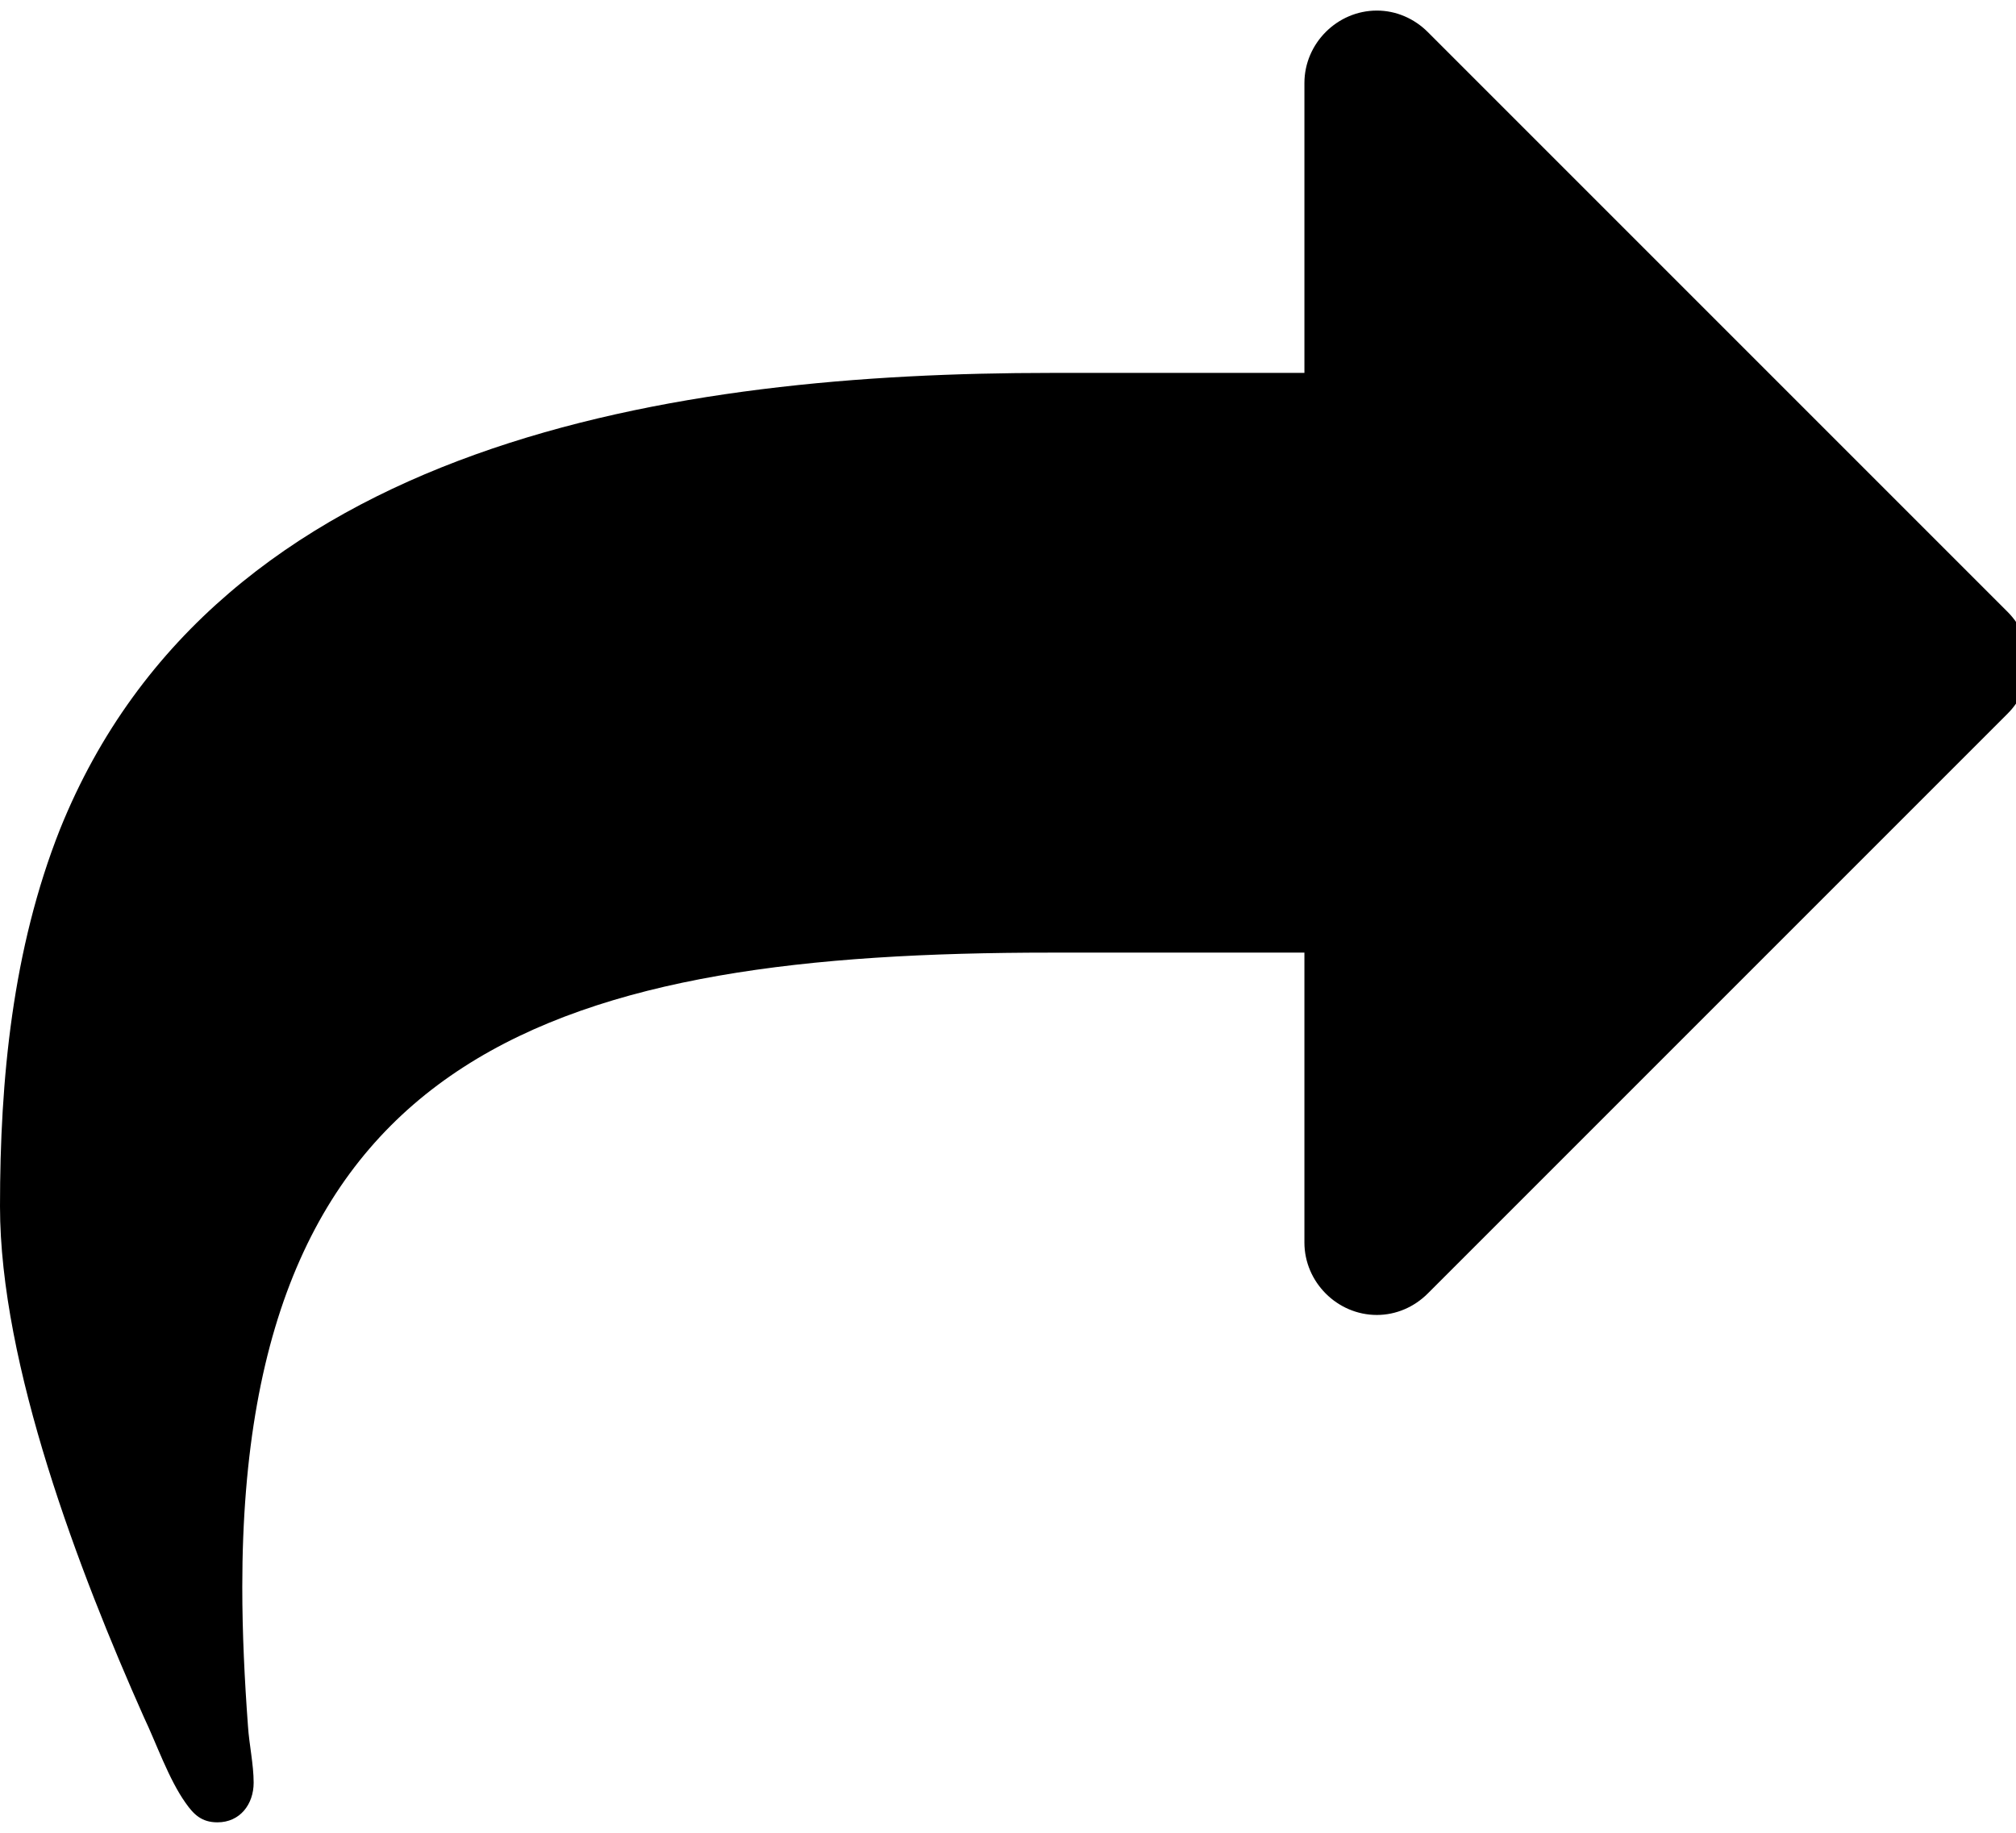<!-- Generated by IcoMoon.io -->
<svg version="1.1" xmlns="http://www.w3.org/2000/svg" width="33" height="30" viewBox="0 0 33 30" xml:space="preserve" preserveAspectRatio="none" fill="{{shape_color}}" class="cp-target">
<path d="M33.214 10.848c0 0.315-0.13 0.612-0.352 0.834l-9.49 9.49c-0.222 0.222-0.519 0.352-0.834 0.352-0.649 0-1.186-0.538-1.186-1.186v-4.745h-4.152c-7.989 0-13.234 1.538-13.234 10.38 0 0.76 0.037 1.52 0.093 2.28 0.019 0.297 0.093 0.63 0.093 0.927 0 0.352-0.222 0.649-0.593 0.649-0.259 0-0.389-0.13-0.519-0.315-0.278-0.389-0.482-0.982-0.686-1.409-1.056-2.372-2.354-5.764-2.354-8.359 0-2.076 0.204-4.207 0.982-6.172 2.576-6.395 10.139-7.47 16.218-7.47h4.152v-4.745c0-0.649 0.538-1.186 1.186-1.186 0.315 0 0.612 0.13 0.834 0.352l9.49 9.49c0.222 0.222 0.352 0.519 0.352 0.834z"></path>
</svg>

